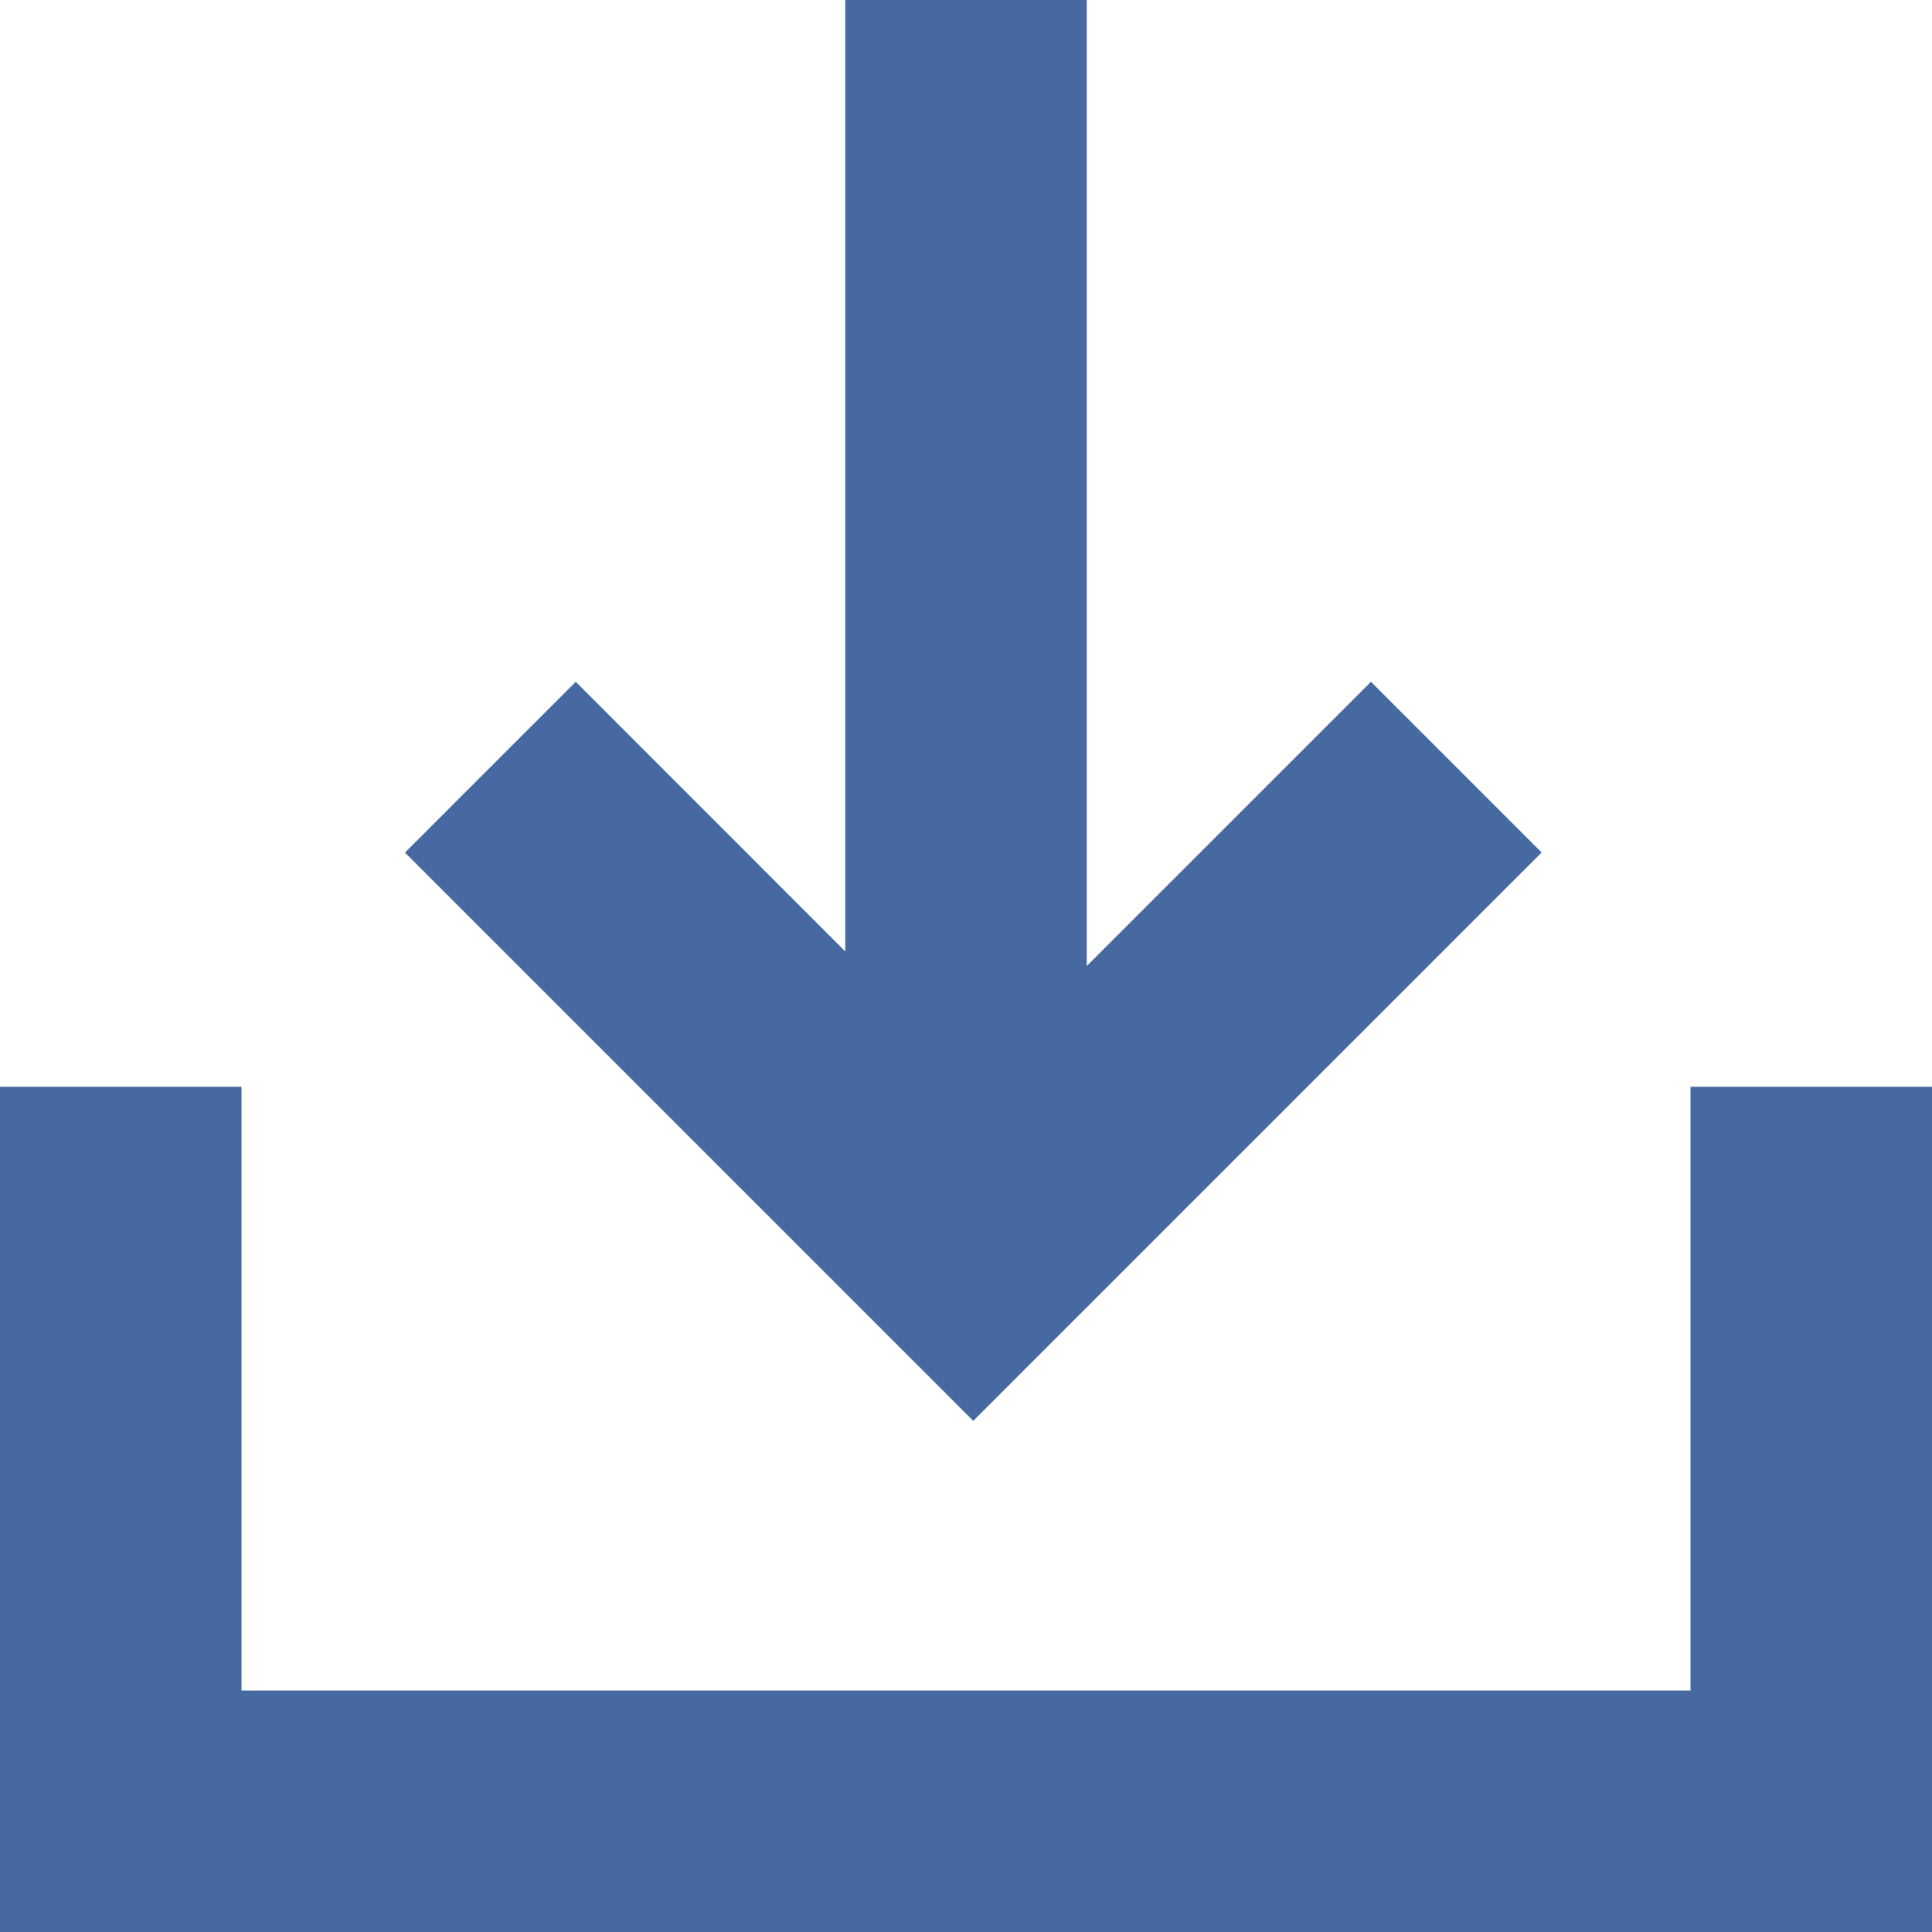 <svg id="Icon_download" data-name="Icon / download" xmlns="http://www.w3.org/2000/svg" width="20" height="20" viewBox="0 0 20 20">
  <path id="Download" d="M0,20V11.25H2.5V17.5h15V11.25H20V20ZM4.192,8.826,5.96,7.058,8.75,9.849V0h2.5V10c2.142-2.143,2.277-2.277,2.942-2.942l1.767,1.767-5.884,5.884Z" fill="#4569a0"/>
</svg>
